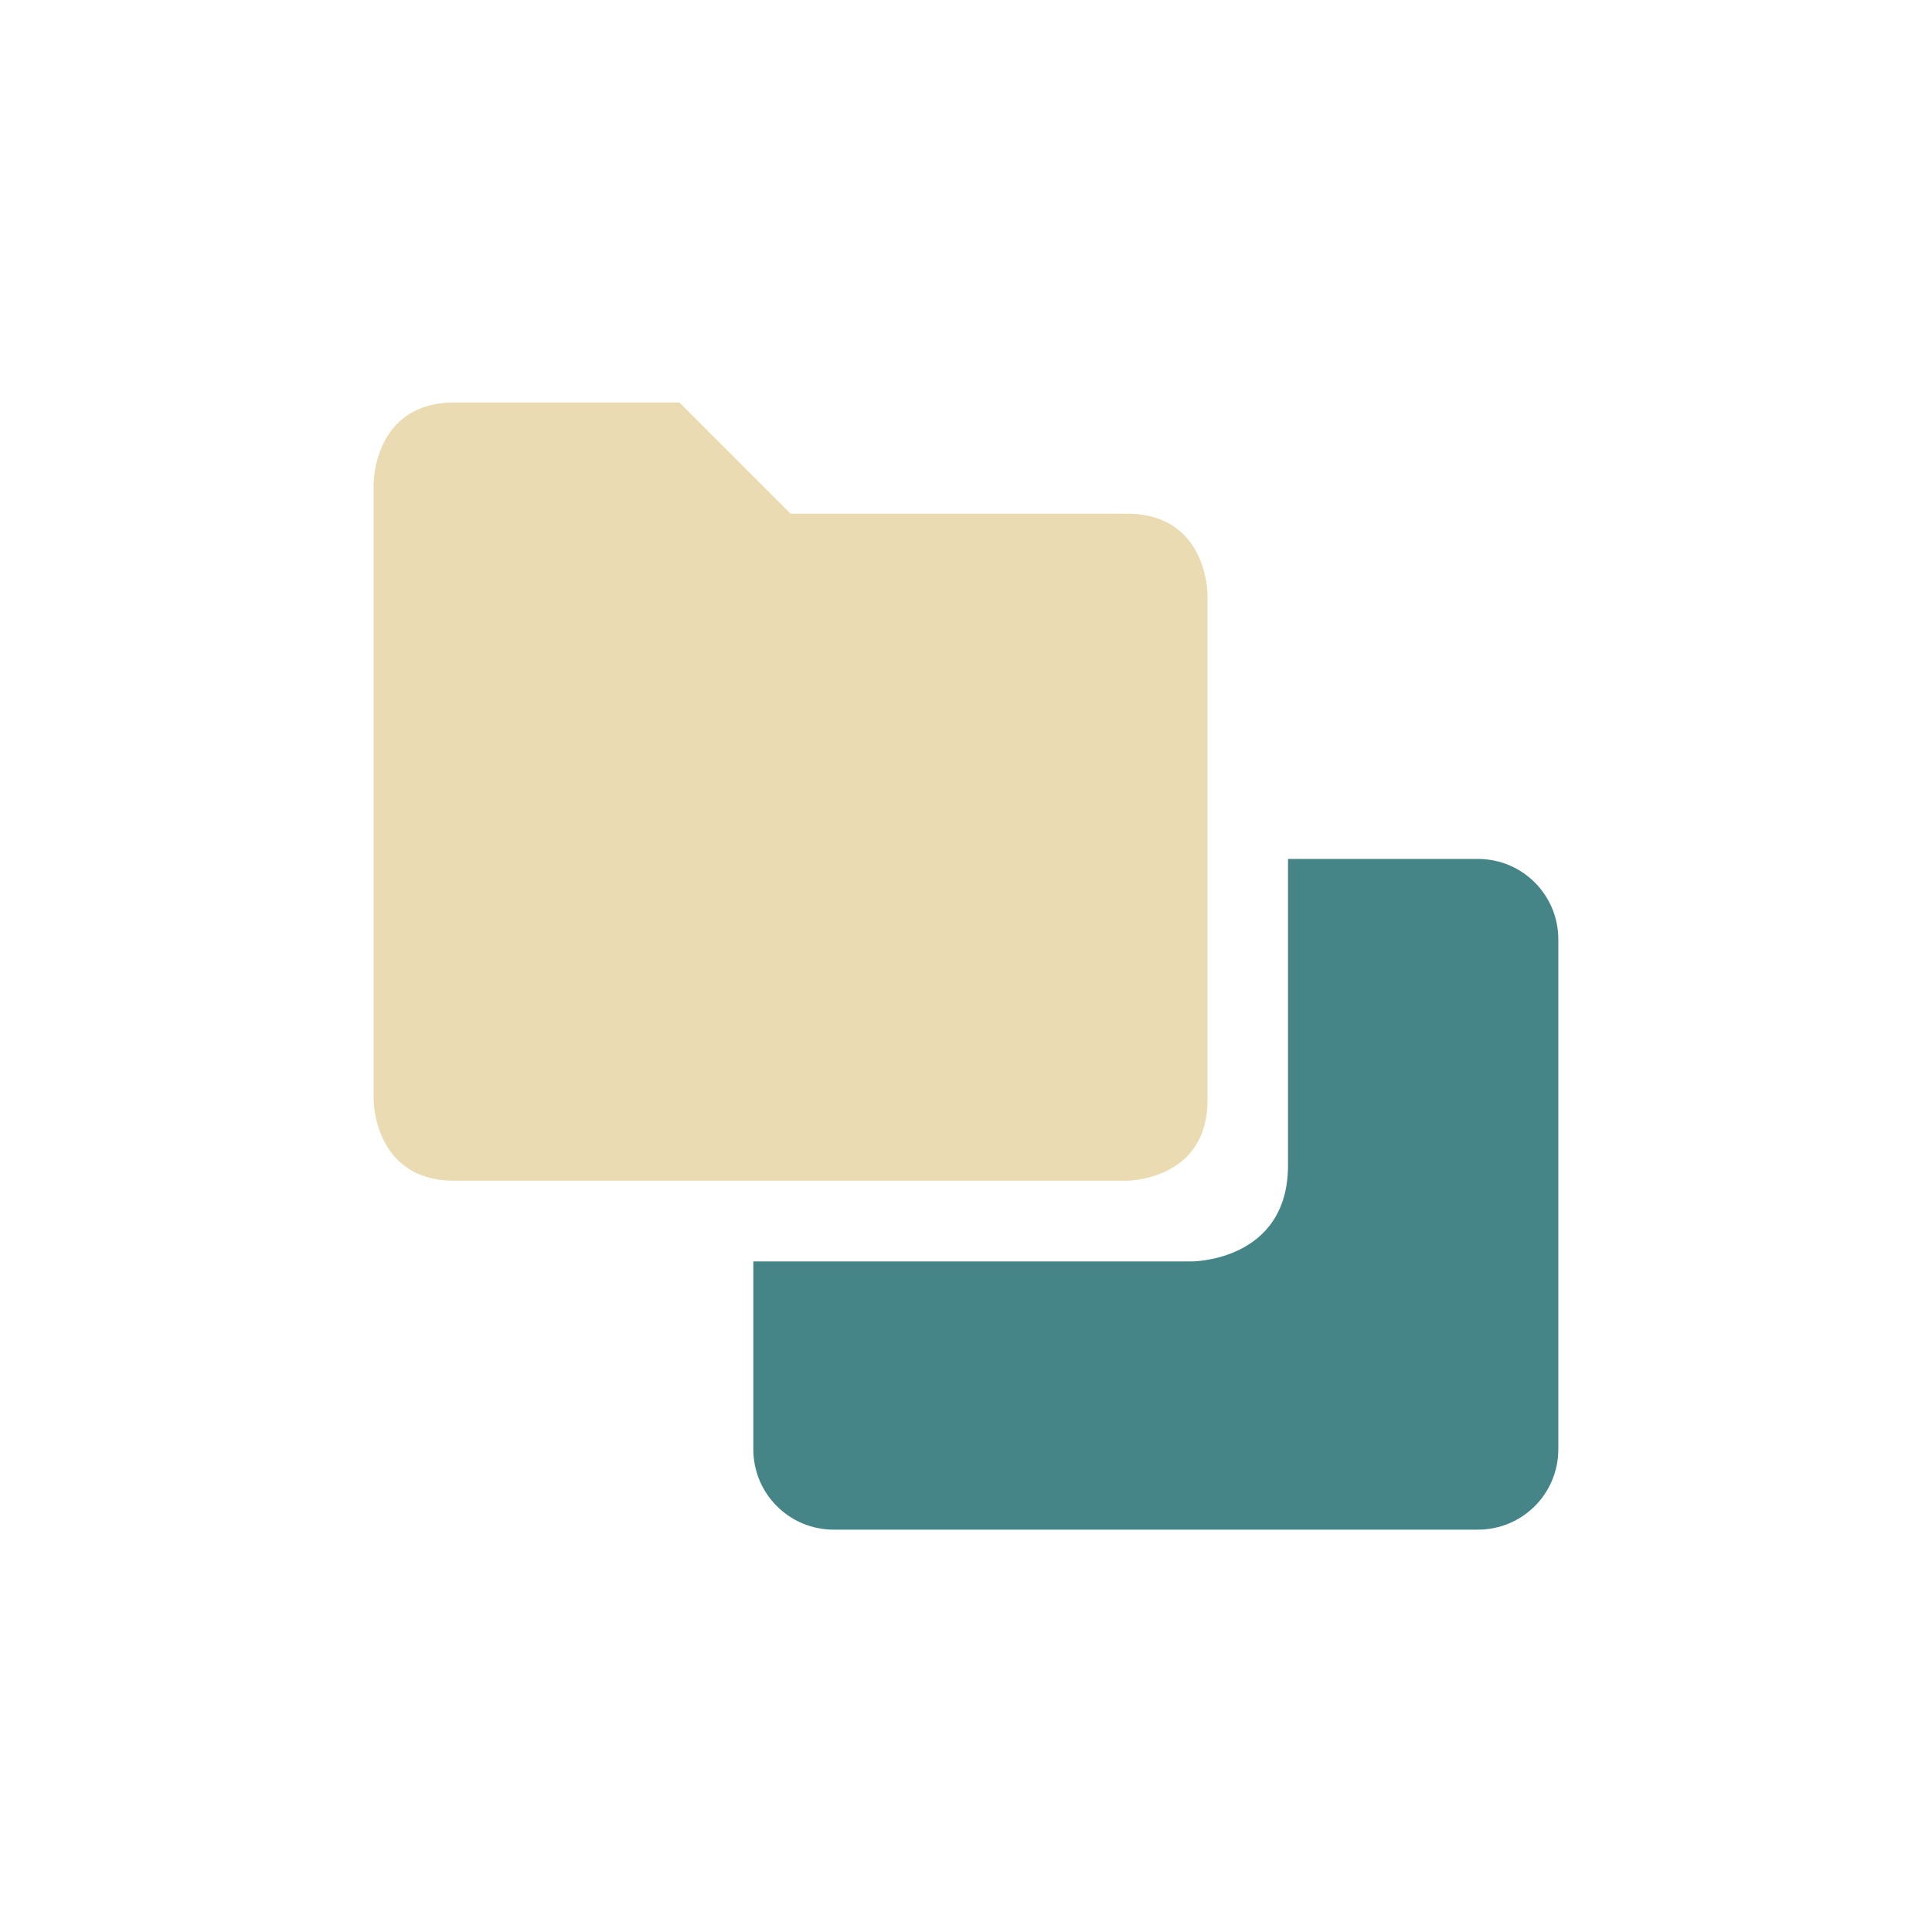 <svg width="24" height="24" version="1.1" viewBox="0 0 24 24" xmlns="http://www.w3.org/2000/svg">
  <defs>
    <style type="text/css">.ColorScheme-Text { color:#ebdbb2; } .ColorScheme-Highlight { color:#458588; }</style>
  </defs>
  <path class="ColorScheme-Text" d="m5.642 5h2.798l1.381 1.381h4.179c1 0 1 1 1 1v6.286c0 1-1 1-1 1h-8.358c-1 0-1-1-1-1v-7.667s0-1 1-1z" fill="currentColor"/>
  <path class="ColorScheme-Highlight" d="m16 10.67v3.807c0 1.193-1.193 1.193-1.193 1.193h-5.449v2.332c0 0.554 0.446 1 1 1h8c0.554 0 1-0.446 1-1v-6.332c0-0.554-0.446-1-1-1z" fill="currentColor"/>
</svg>
